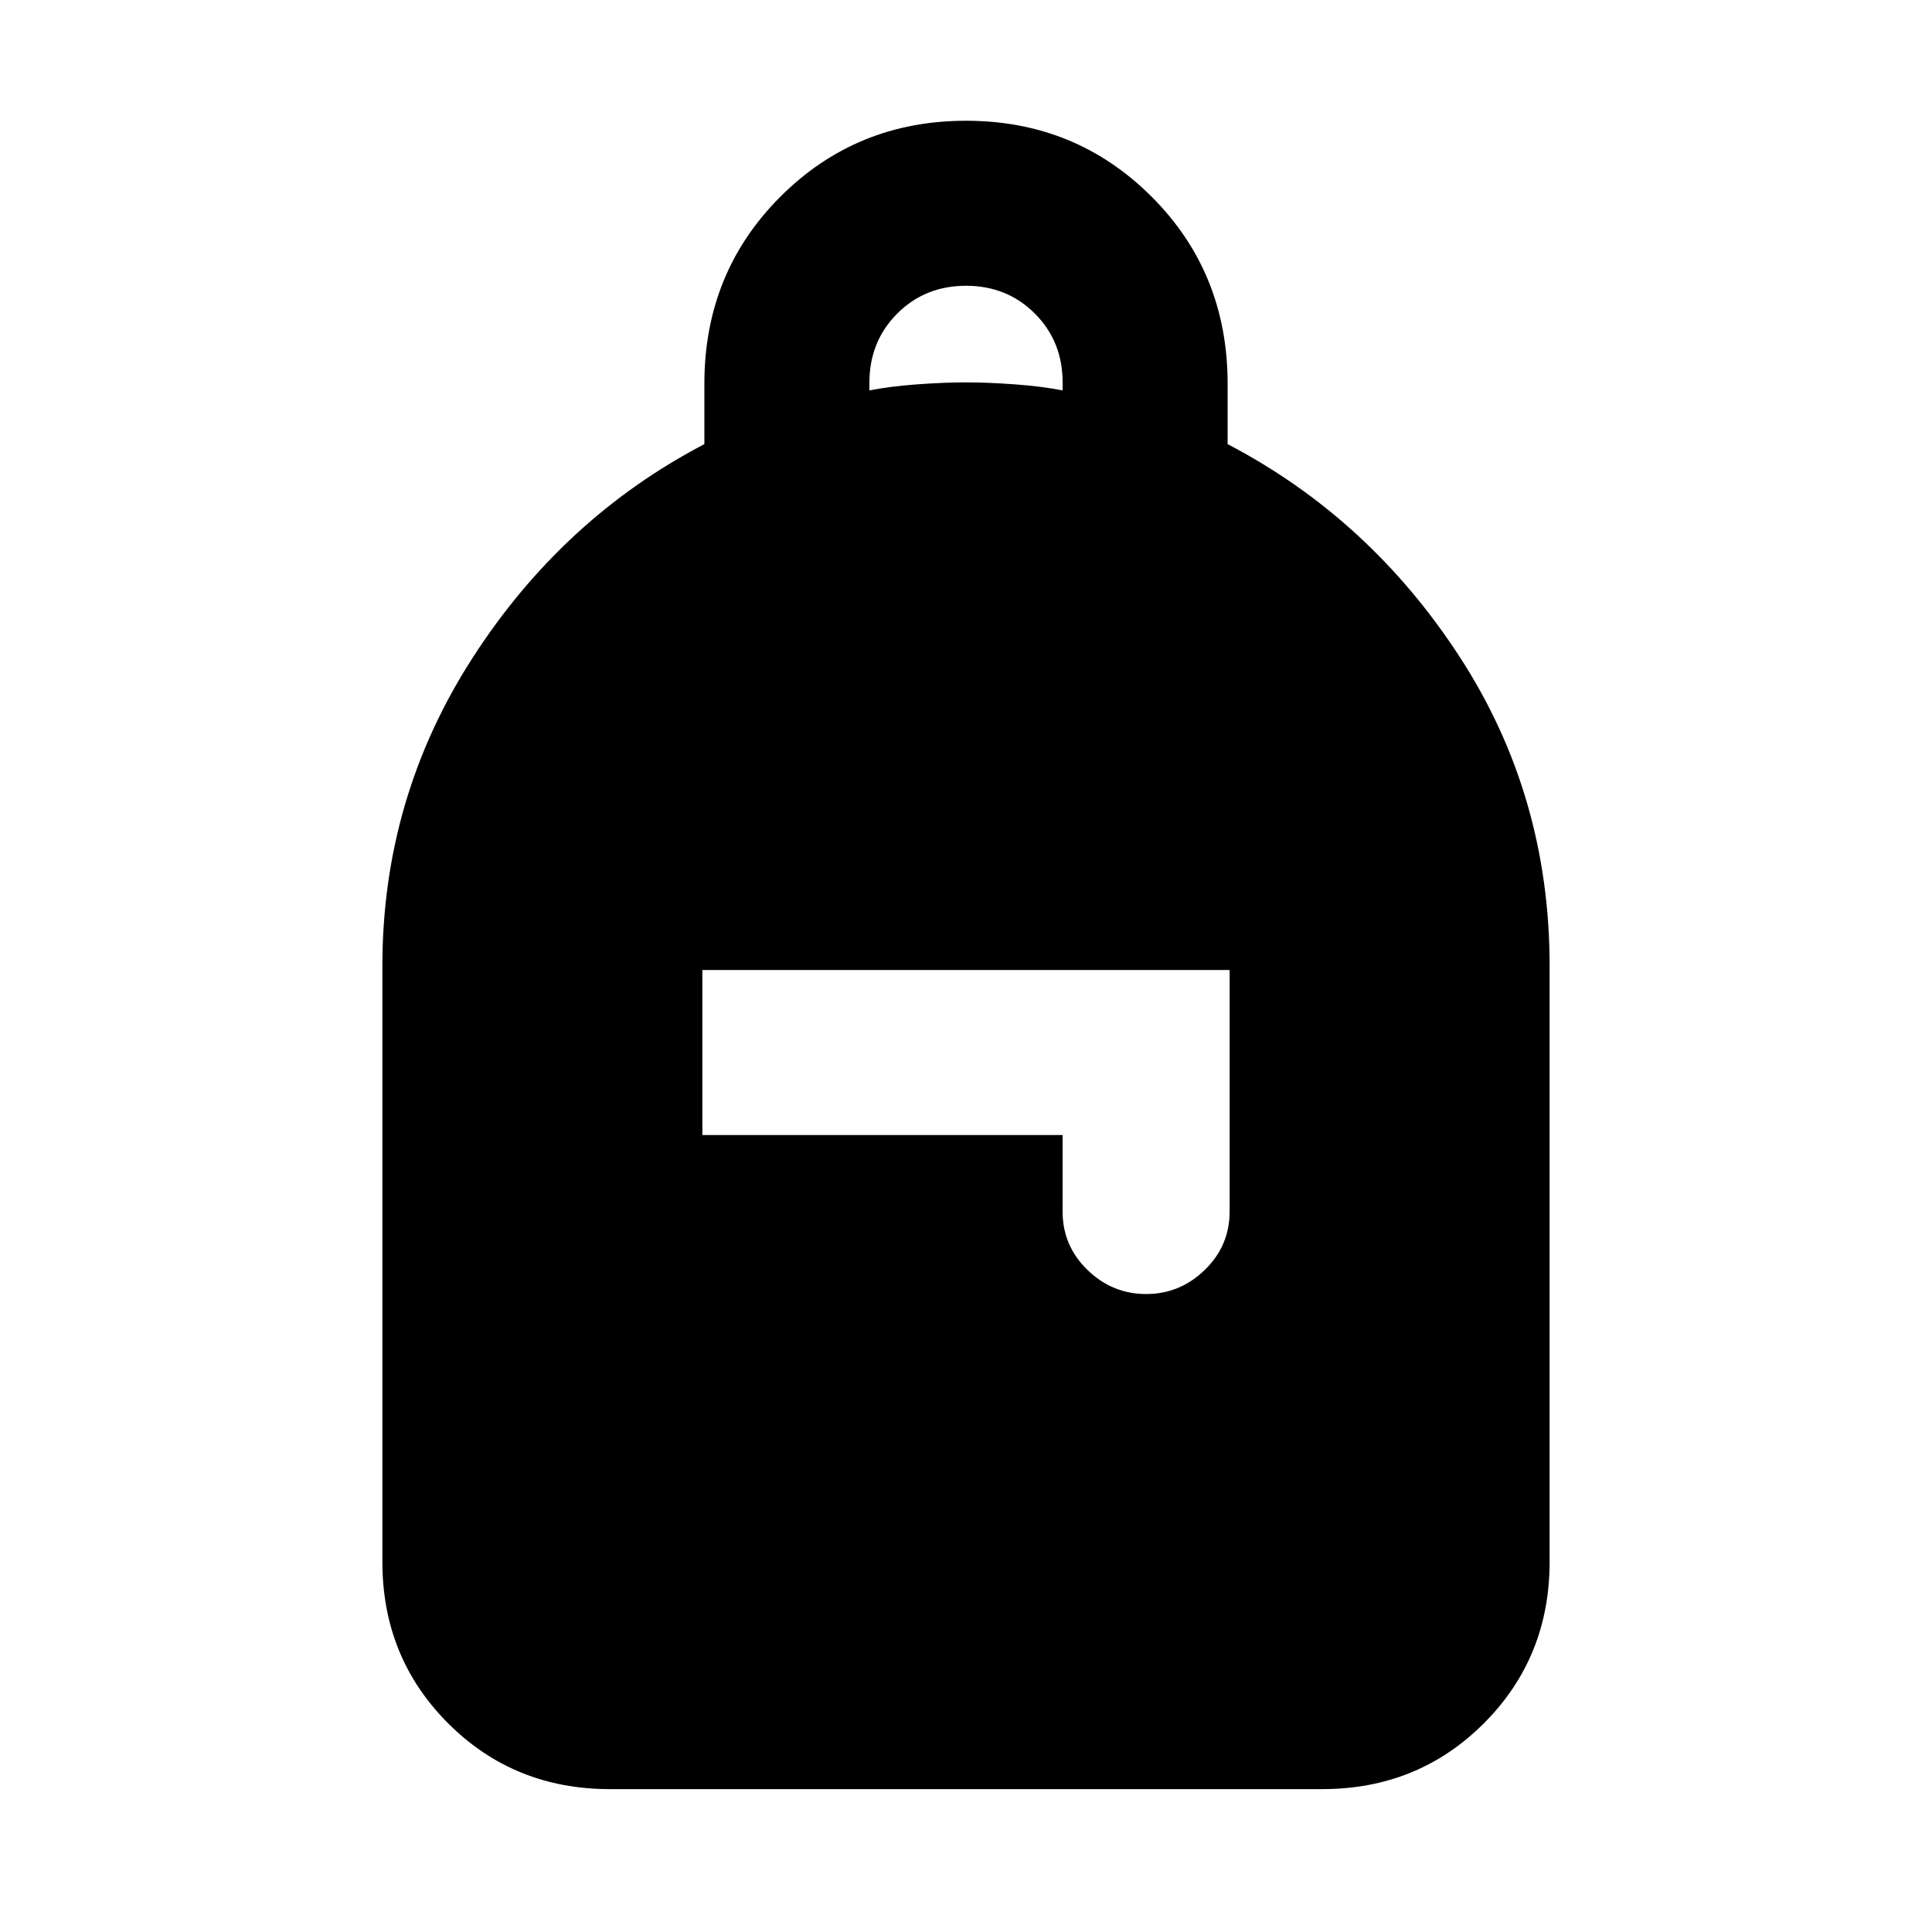 <svg xmlns="http://www.w3.org/2000/svg" height="20" viewBox="0 -960 960 960" width="20"><path d="M303-71q-47.637 0-80.319-32.681Q190-136.363 190-184v-296q0-83.5 44.75-153T350-739.311v-29.991q0-55.198 37.75-92.948Q425.5-900 480-900t92.25 37.75Q610-824.5 610-769.302v29.991q70.5 36.811 115.25 105.61T770-480v296q0 47.637-32.681 80.319Q704.638-71 657-71H303Zm266.5-246q16.8 0 29.15-11.987Q611-340.975 611-358v-120H349v82h179v38q0 17.025 12.35 29.013Q552.7-317 569.5-317ZM432-766q10-2 23.5-3t24.5-1q11 0 24.5 1t23.5 3v-4q0-20.4-13.8-34.2Q500.4-818 480-818q-20.4 0-34.2 13.852-13.8 13.853-13.8 34.33V-766Z"/></svg>